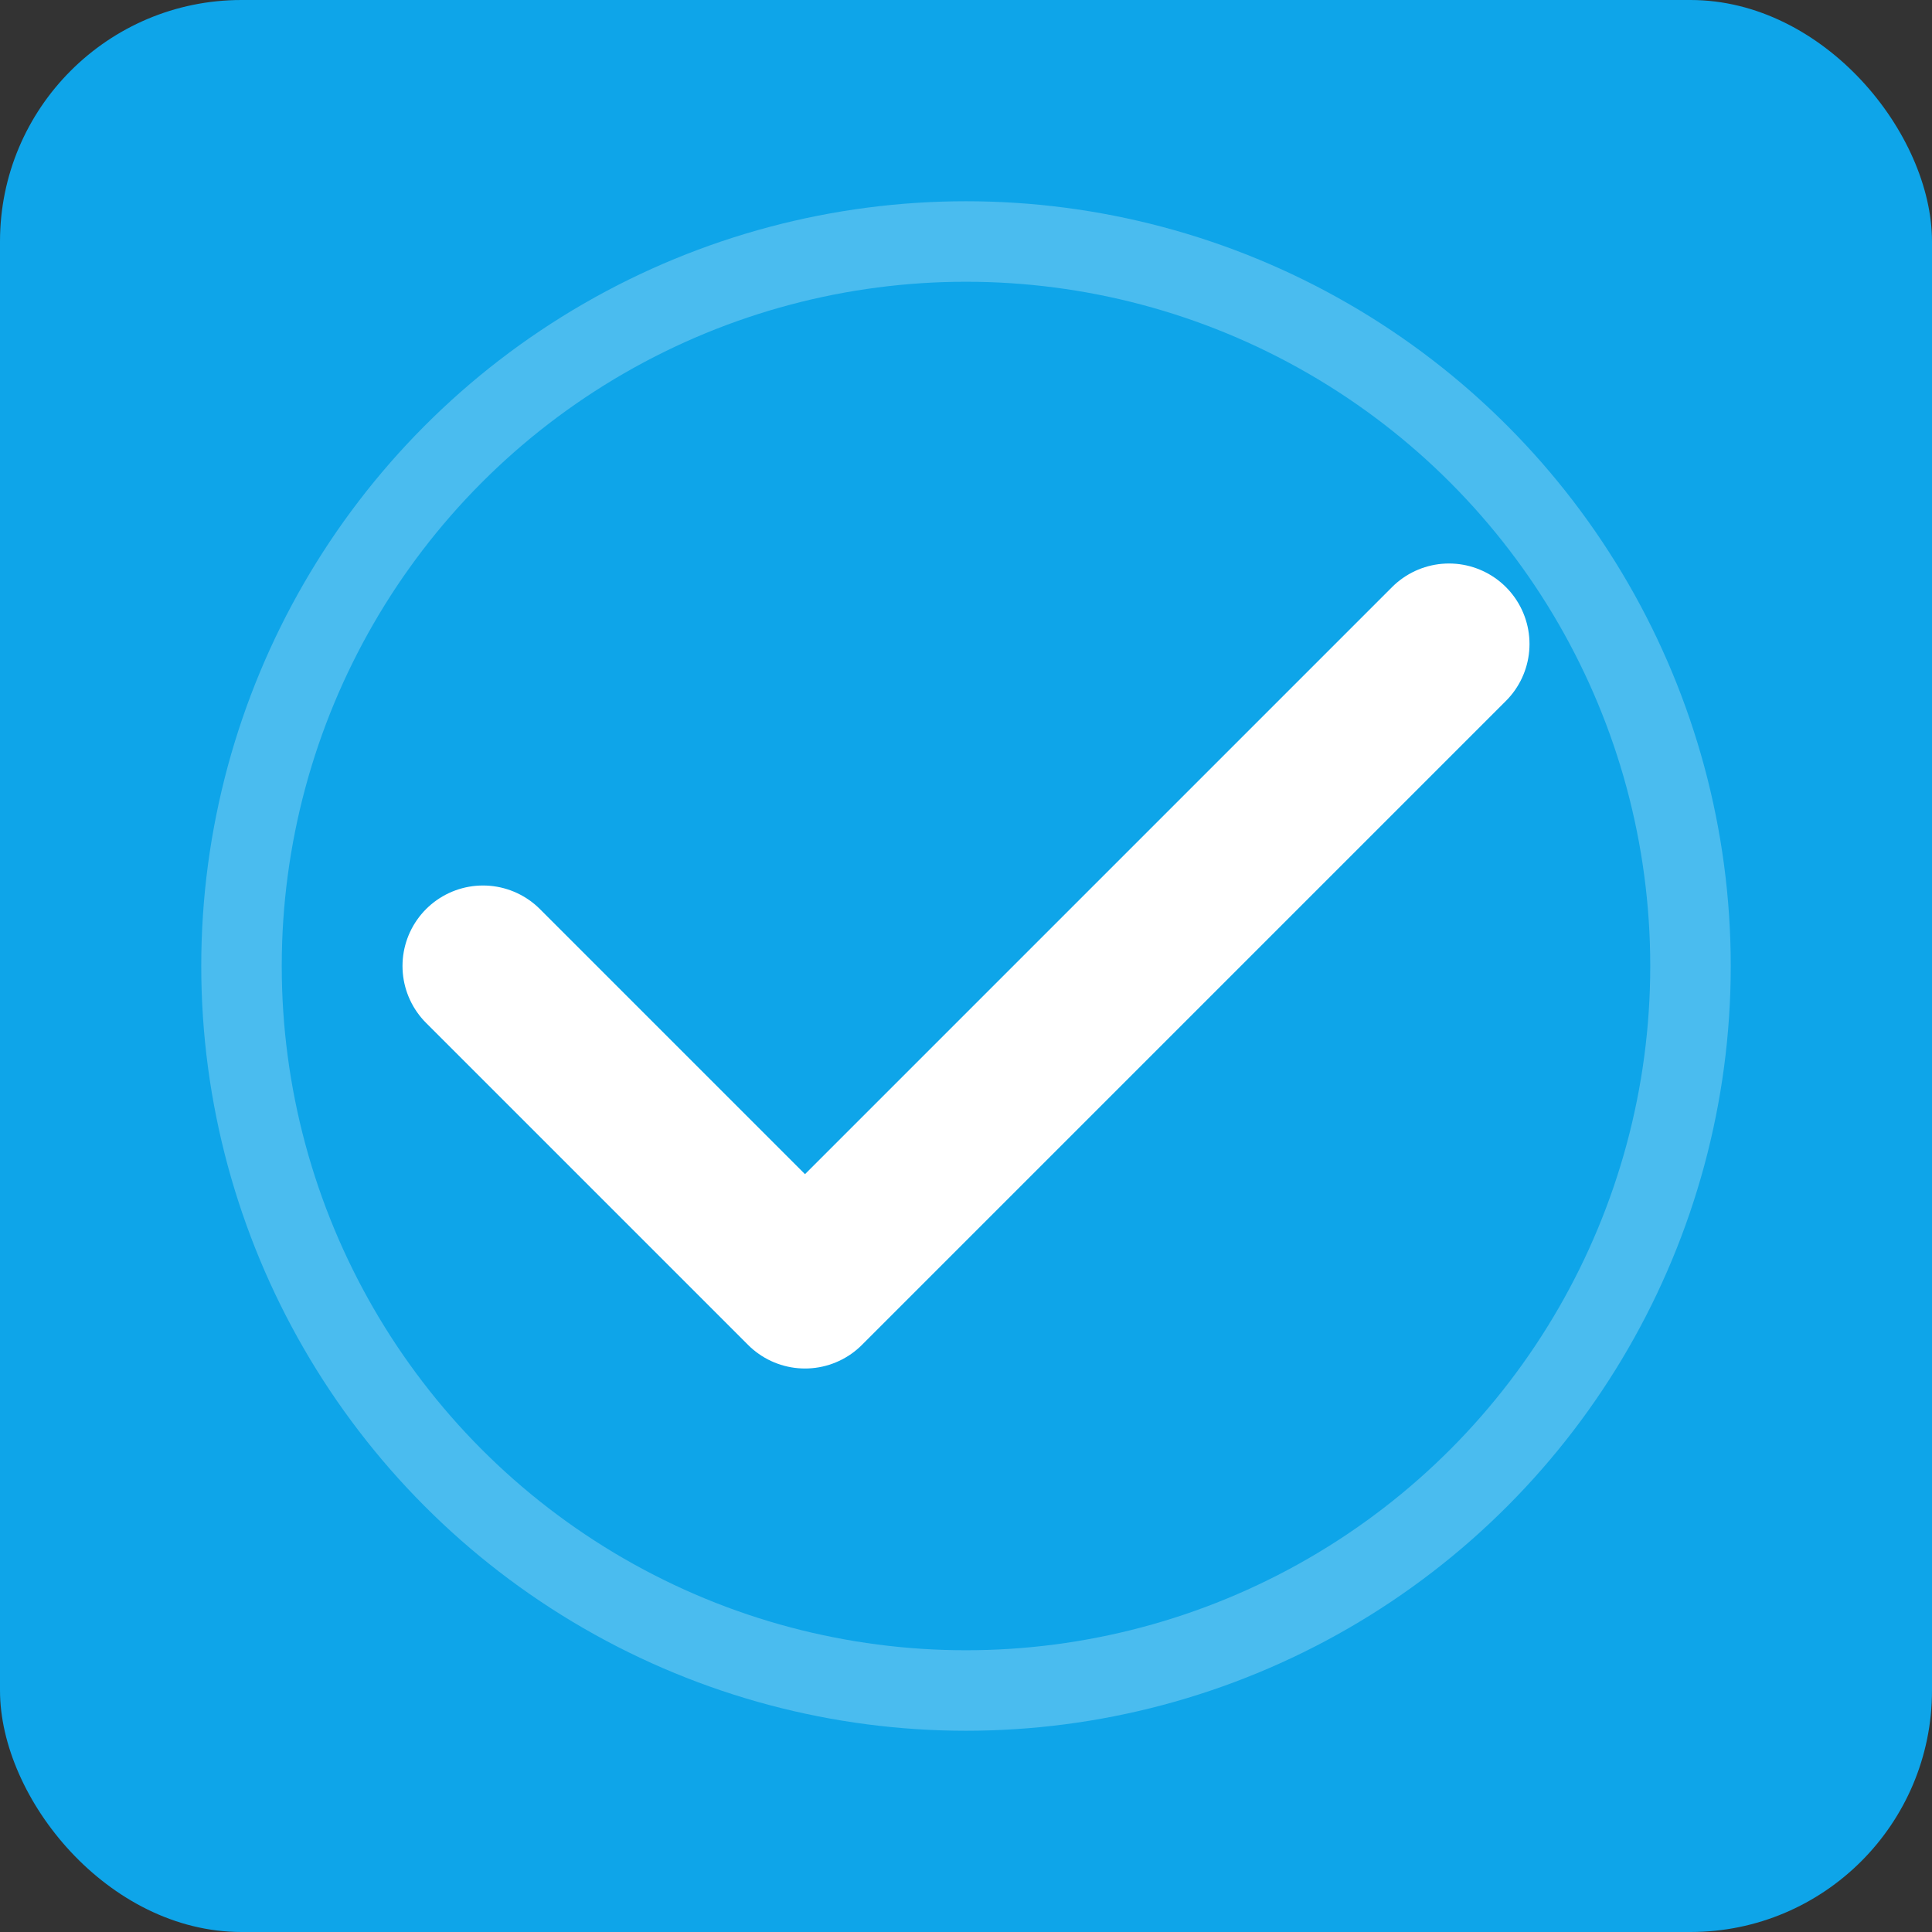 <svg width="192" height="192" viewBox="0 0 192 192" fill="none" xmlns="http://www.w3.org/2000/svg">
  <rect x="0" y="0" width="192" height="192" fill="#333333" stroke="none"/>
  <rect width="192" height="192" rx="24" fill="#0EA5E9"/>
  <path d="M48 96L80 128L144 64" stroke="white" stroke-width="16" stroke-linecap="round" stroke-linejoin="round"/>
  <circle cx="96" cy="96" r="72" stroke="white" stroke-width="8" fill="none" opacity="0.25"/>
</svg>
